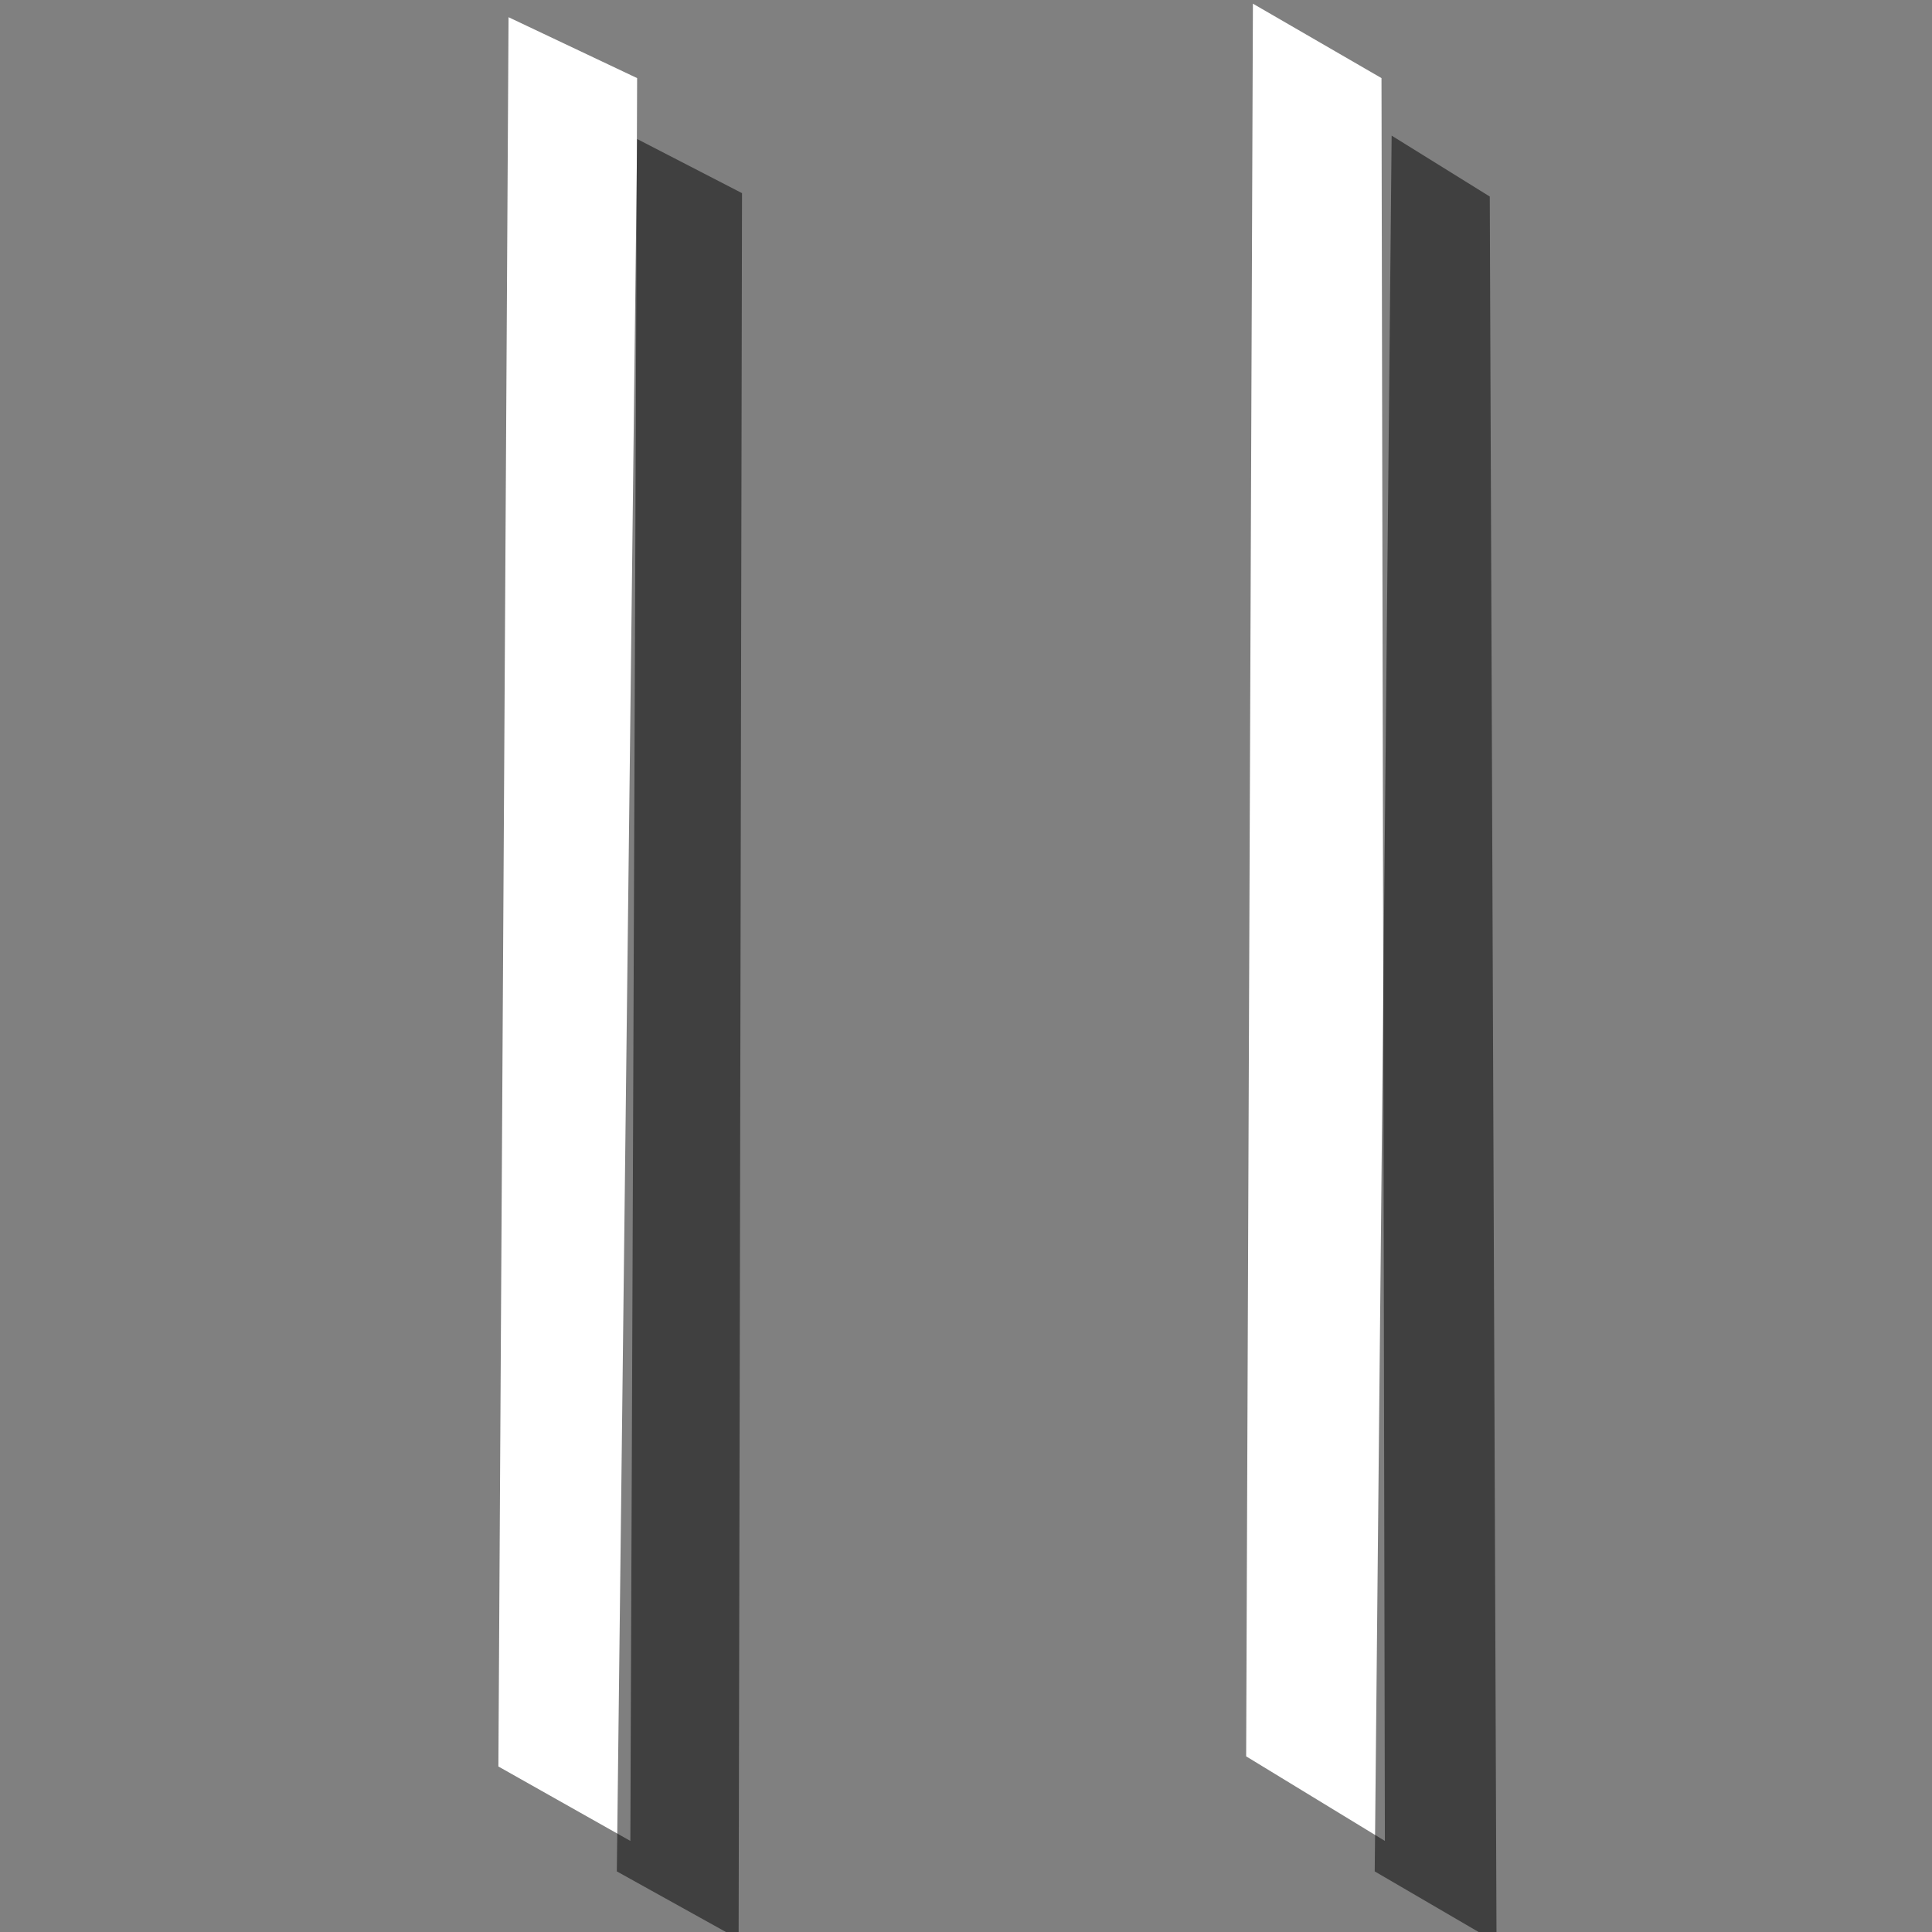 <?xml version="1.0" encoding="UTF-8" standalone="no"?>
<!-- Generator: Adobe Illustrator 19.2.0, SVG Export Plug-In . SVG Version: 6.00 Build 0)  -->

<svg
   xmlns:dc="http://purl.org/dc/elements/1.1/"
   xmlns:cc="http://creativecommons.org/ns#"
   xmlns:rdf="http://www.w3.org/1999/02/22-rdf-syntax-ns#"
   xmlns:svg="http://www.w3.org/2000/svg"
   xmlns="http://www.w3.org/2000/svg"
   xmlns:sodipodi="http://sodipodi.sourceforge.net/DTD/sodipodi-0.dtd"
   xmlns:inkscape="http://www.inkscape.org/namespaces/inkscape"
   version="1.1"
   id="Layer_1"
   x="0px"
   y="0px"
   viewBox="0 0 150 150"
   xml:space="preserve"
   inkscape:version="0.91 r13725"
   sodipodi:docname="iconVideoPause.svg"
   width="150"
   height="150"><rect x="0" y="0" width="150" height="150" fill="#808080" stroke="none"/><defs
     id="defs13" /><sodipodi:namedview
     pagecolor="#ffffff"
     bordercolor="#666666"
     borderopacity="1"
     objecttolerance="10"
     gridtolerance="10"
     guidetolerance="10"
     inkscape:pageopacity="0"
     inkscape:pageshadow="2"
     inkscape:window-width="1920"
     inkscape:window-height="1018"
     id="namedview11"
     showgrid="false"
     inkscape:zoom="4.9360465"
     inkscape:cx="9.2508835"
     inkscape:cy="70.103651"
     inkscape:window-x="1912"
     inkscape:window-y="-8"
     inkscape:window-maximized="1"
     inkscape:current-layer="Layer_1"
     showborder="true" /><style
     type="text/css"
     id="style3">
	.st0{fill:none;}
	.st1{opacity:0.5;}
	.st2{fill:#FFFFFF;}
</style><path
     id="path3358"
     style="fill:#ffffff;fill-opacity:1;fill-rule:evenodd;stroke:none;stroke-width:1px;stroke-linecap:butt;stroke-linejoin:miter;stroke-opacity:1"
     d="M 97.276,0.285 107.259,6.064 107.522,142.929 96.751,136.362 Z M 39.483,1.336 49.466,6.064 48.94,142.929 38.695,137.15 Z" /><path
     id="path3360"
     style="opacity:0.501;fill:#000000;fill-opacity:1;fill-rule:evenodd;stroke:none;stroke-width:1px;stroke-linecap:butt;stroke-linejoin:miter;stroke-opacity:1"
     d="m 108.047,10.53 7.618,4.729 0.525,135.552 -9.457,-5.517 z m -58.581,0.263 8.144,4.203 -0.263,135.552 -9.457,-5.254 z" /></svg>